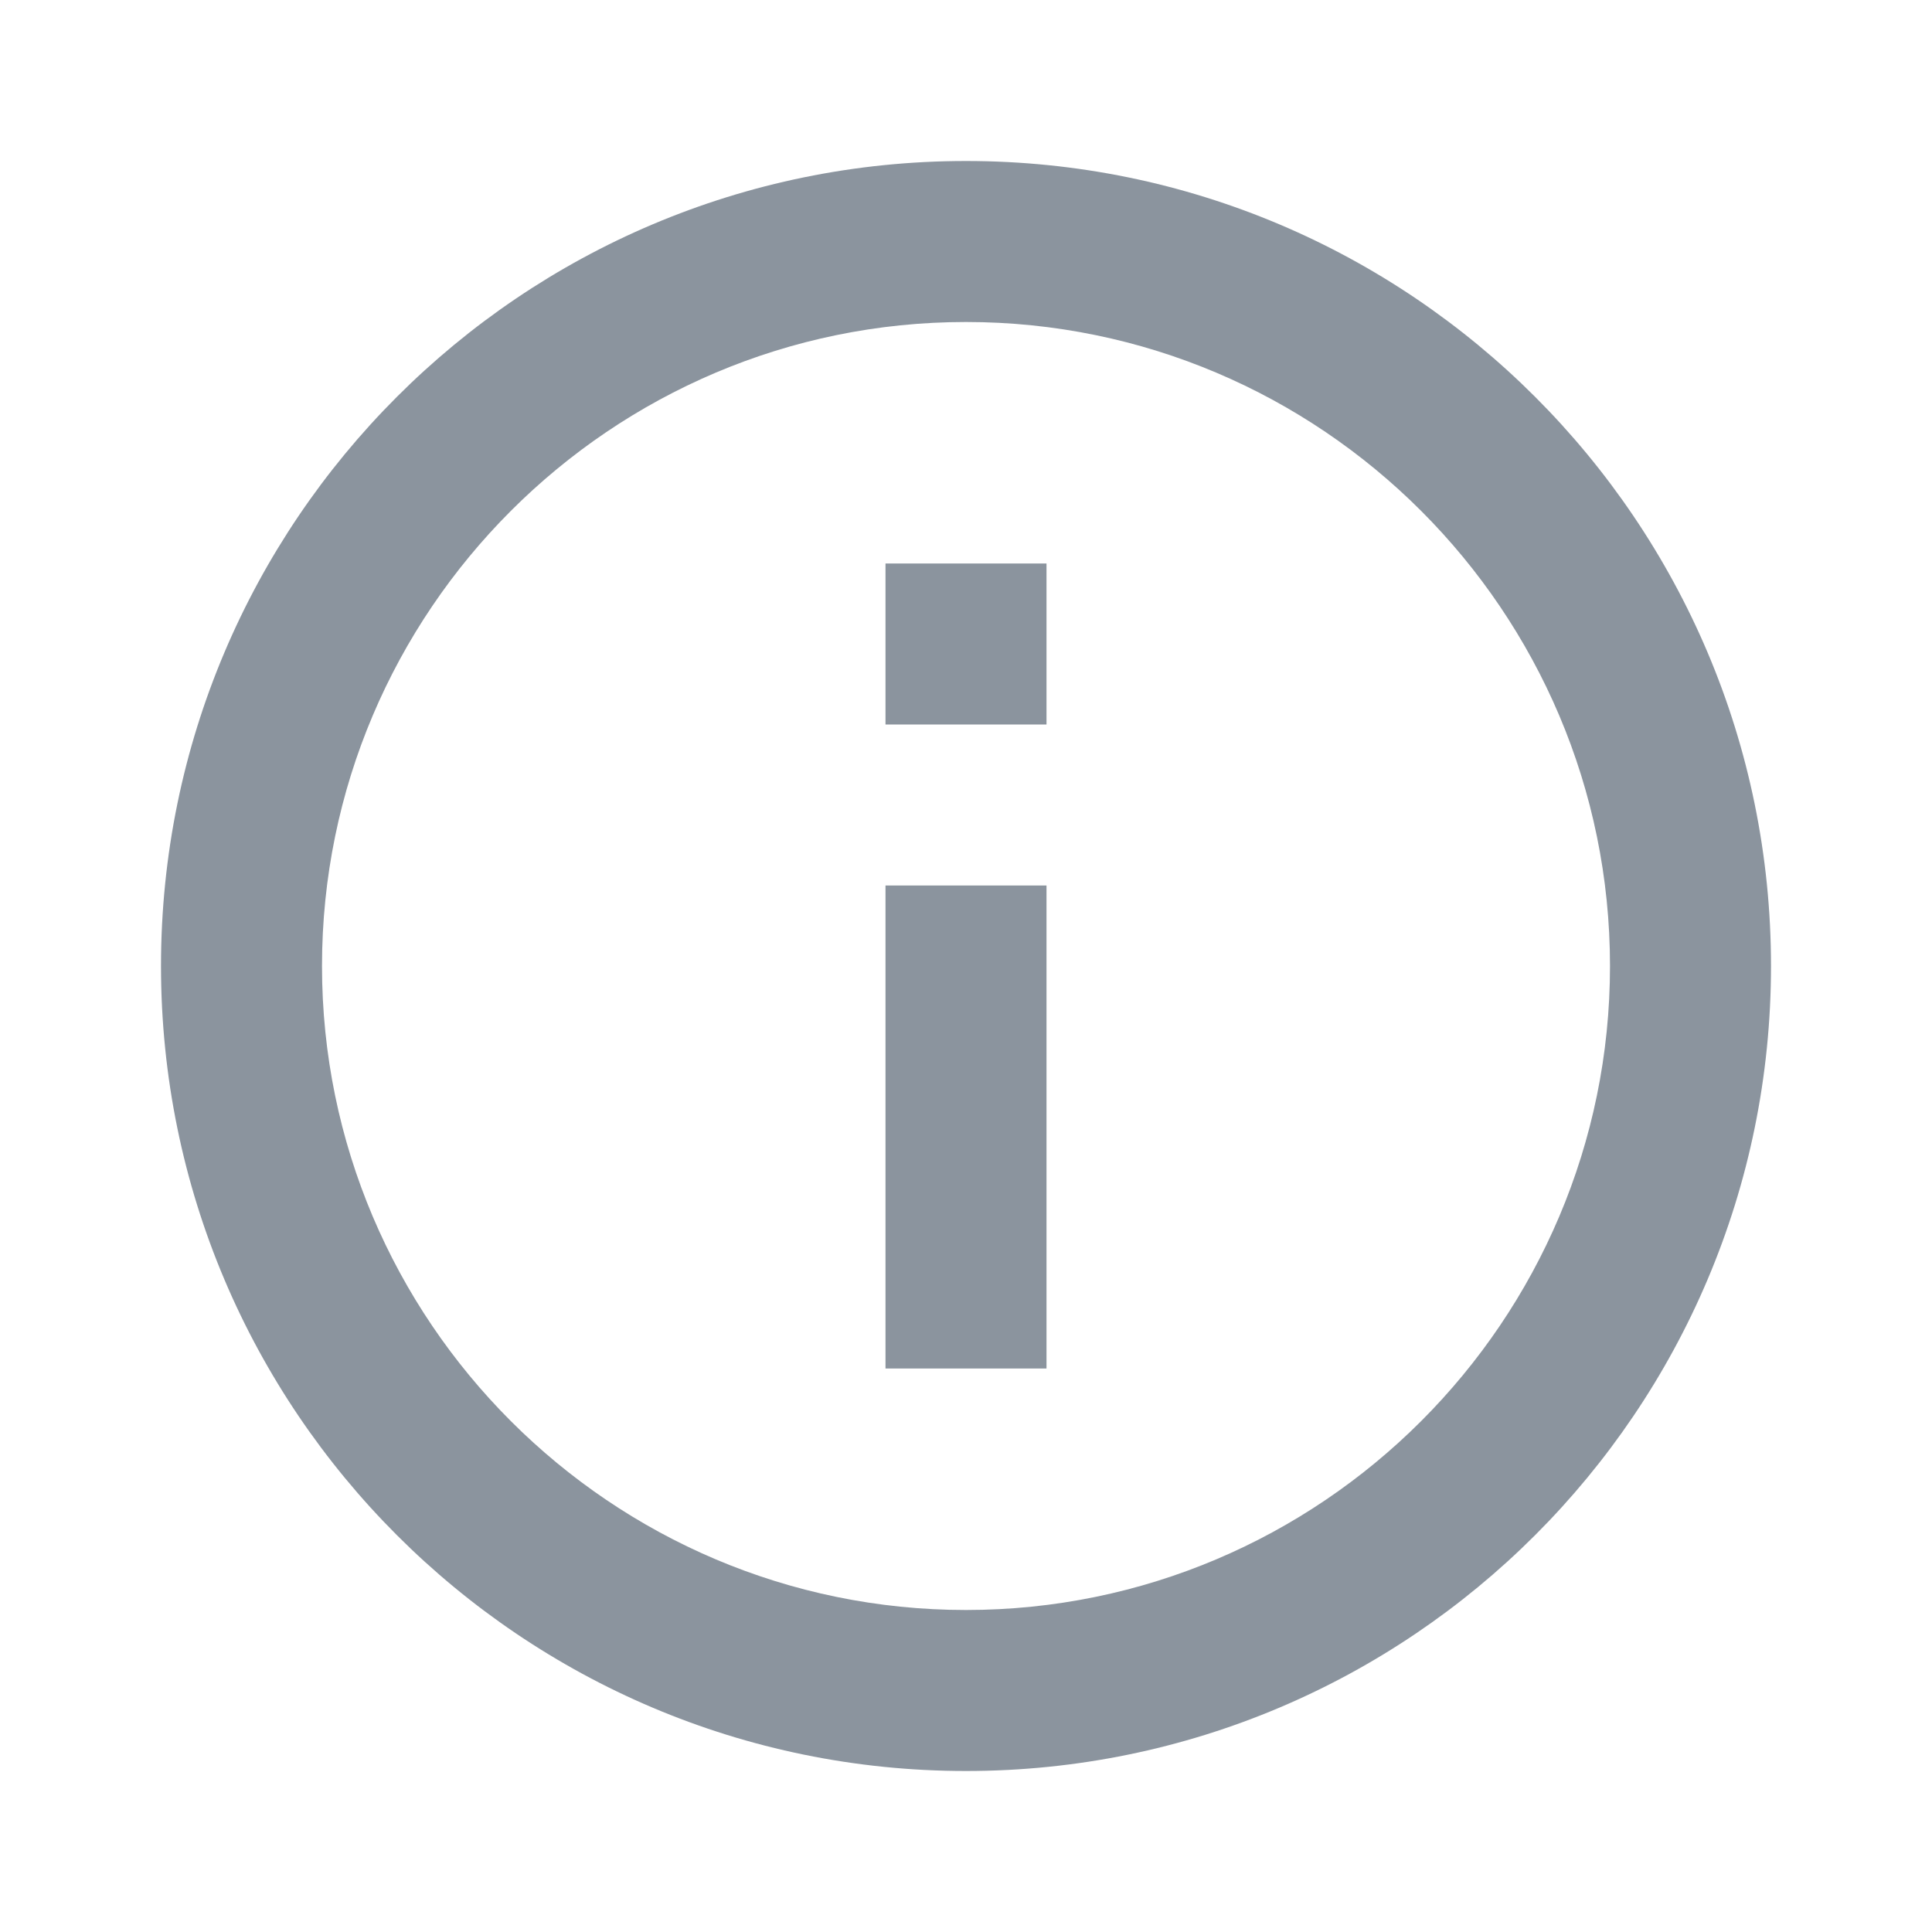 <svg xmlns="http://www.w3.org/2000/svg" width="24" height="24" viewBox="0 0 24 24" fill="none">
<path d="M11 7L13 7L13 9L11 9L11 7Z" fill="#3F4E5D" fill-opacity="0.6"/>
<path d="M11 11L13 11L13 17L11 17L11 11Z" fill="#3F4E5D" fill-opacity="0.6"/>
<path d="M12 2C17.52 2 22 6.48 22 12C22 17.52 17.52 22 12 22C6.48 22 2 17.52 2 12C2 6.48 6.48 2 12 2ZM12 20C16.41 20 20 16.41 20 12C20 7.59 16.41 4 12 4C7.59 4 4 7.59 4 12C4 16.41 7.59 20 12 20Z" fill="#3F4E5D" fill-opacity="0.6"/>
</svg>
